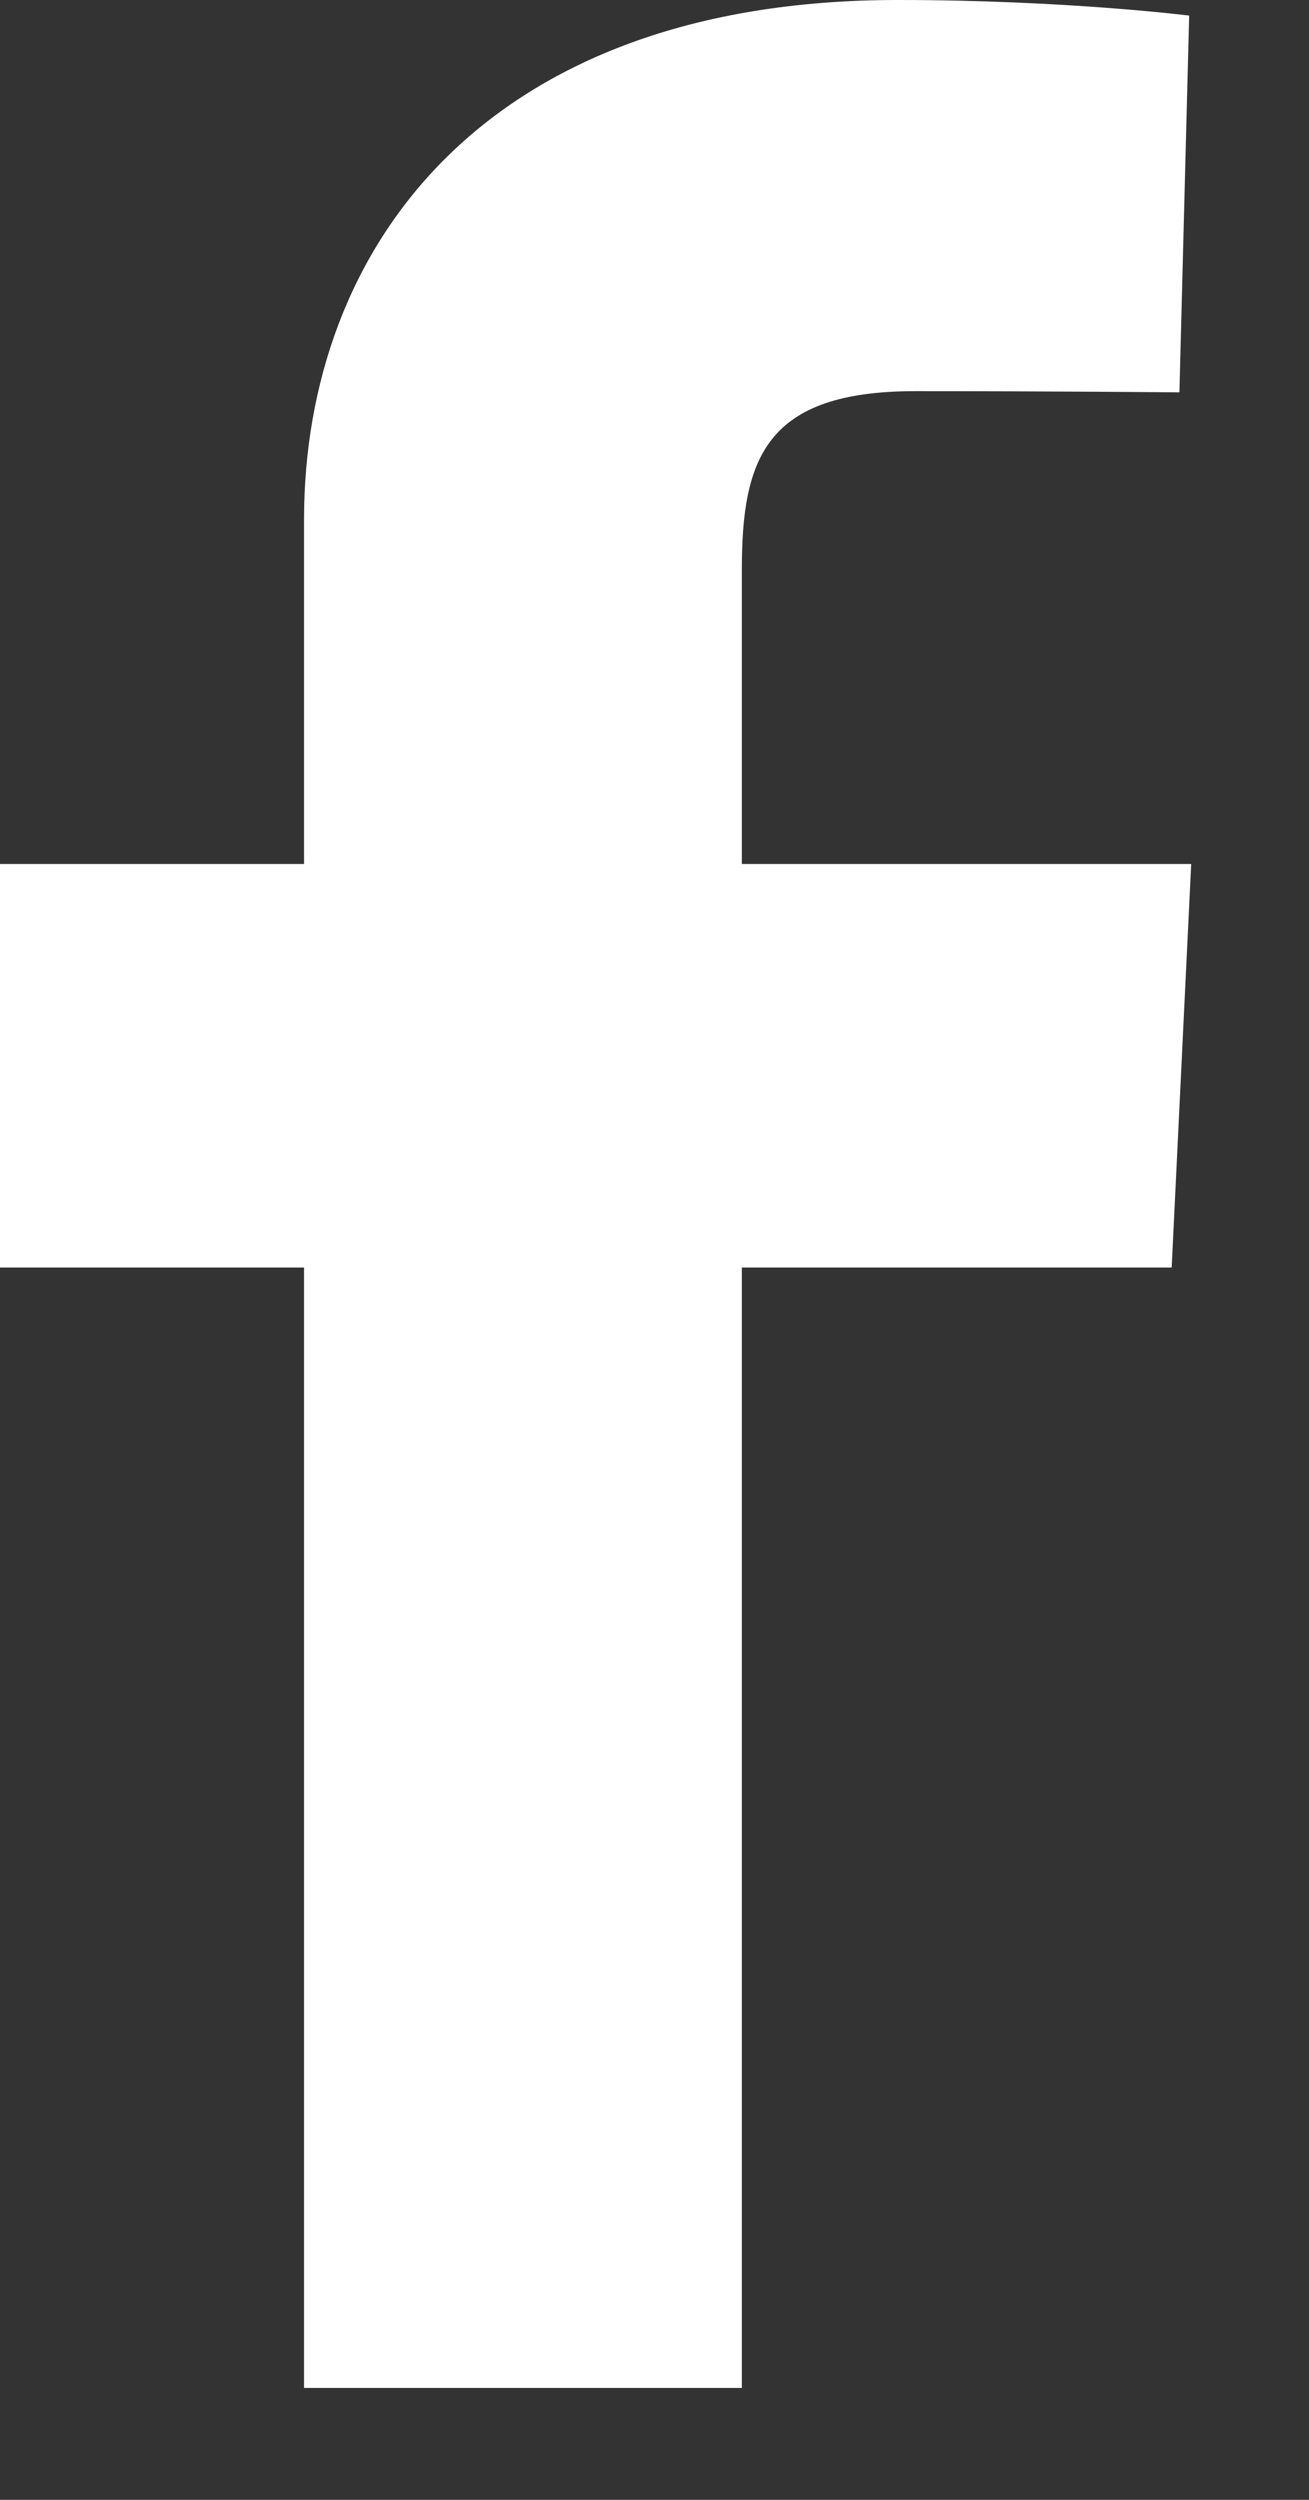 <svg width="11" height="21" viewBox="0 0 11 21" fill="none" xmlns="http://www.w3.org/2000/svg">
<rect x="0" y="0" width="11" height="21" fill="#333333" stroke="none"/>
<path fill-rule="evenodd" clip-rule="evenodd" d="M2.555 20.06V10.648H0V7.258H2.555V4.364C2.555 2.089 4.065 0 7.543 0C8.951 0 9.993 0.131 9.993 0.131L9.911 3.296C9.911 3.296 8.849 3.286 7.69 3.286C6.435 3.286 6.234 3.849 6.234 4.784V7.258H10.01L9.846 10.648H6.234V20.06H2.555Z" fill="white"/>
</svg>
